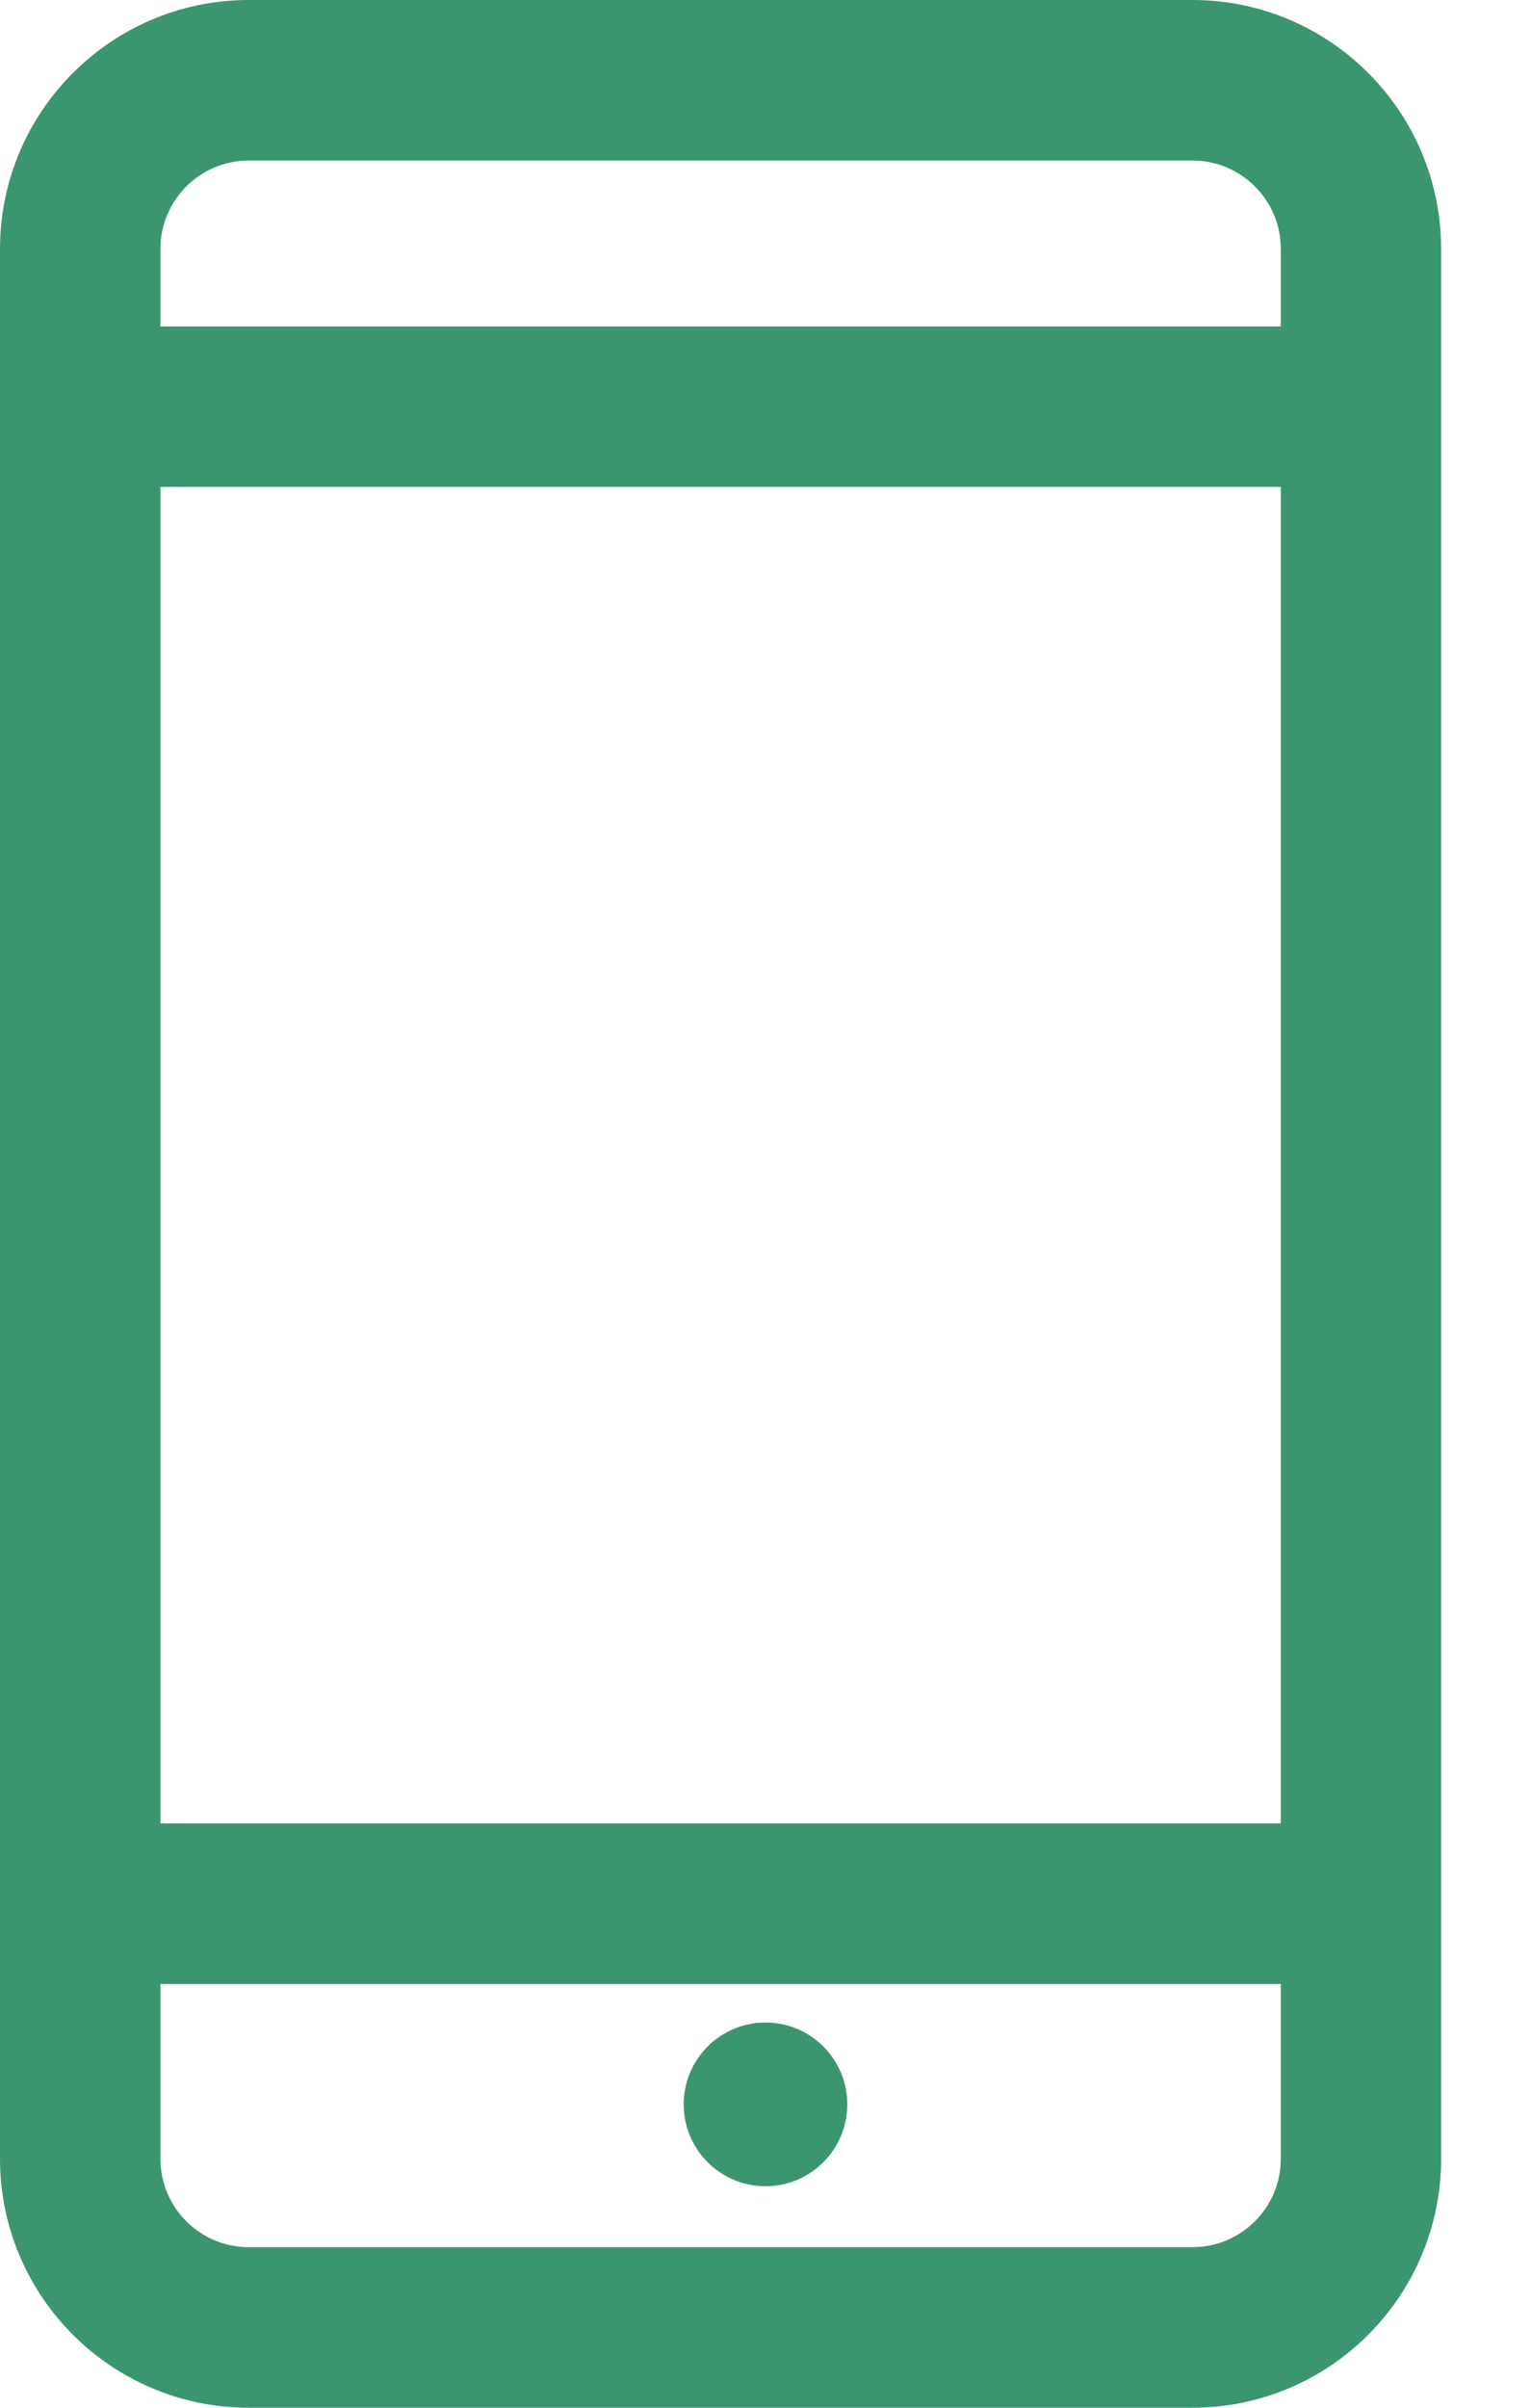 <svg width="14" height="22" viewBox="0 0 14 22" fill="none" xmlns="http://www.w3.org/2000/svg">
<path d="M7 19.976C7.413 19.976 7.748 19.641 7.748 19.228C7.748 18.815 7.413 18.48 7 18.48C6.587 18.48 6.252 18.815 6.252 19.228C6.252 19.641 6.587 19.976 7 19.976Z" fill="#3B9670"/>
<path d="M10.905 0H2.274C1.02 0 0 1.02 0 2.274V19.726C0 20.98 1.02 22 2.274 22H10.905C12.158 22 13.178 20.98 13.178 19.726V2.274C13.178 1.02 12.158 0 10.905 0ZM1.467 4.449H11.712V16.661H1.467V4.449ZM2.274 1.467H10.905C11.35 1.467 11.712 1.829 11.712 2.274V2.983H1.467V2.274C1.467 1.829 1.829 1.467 2.274 1.467ZM10.905 20.533H2.274C1.829 20.533 1.467 20.171 1.467 19.726V18.128H11.712V19.726C11.712 20.171 11.35 20.533 10.905 20.533Z" fill="#3B9670"/>
</svg>
